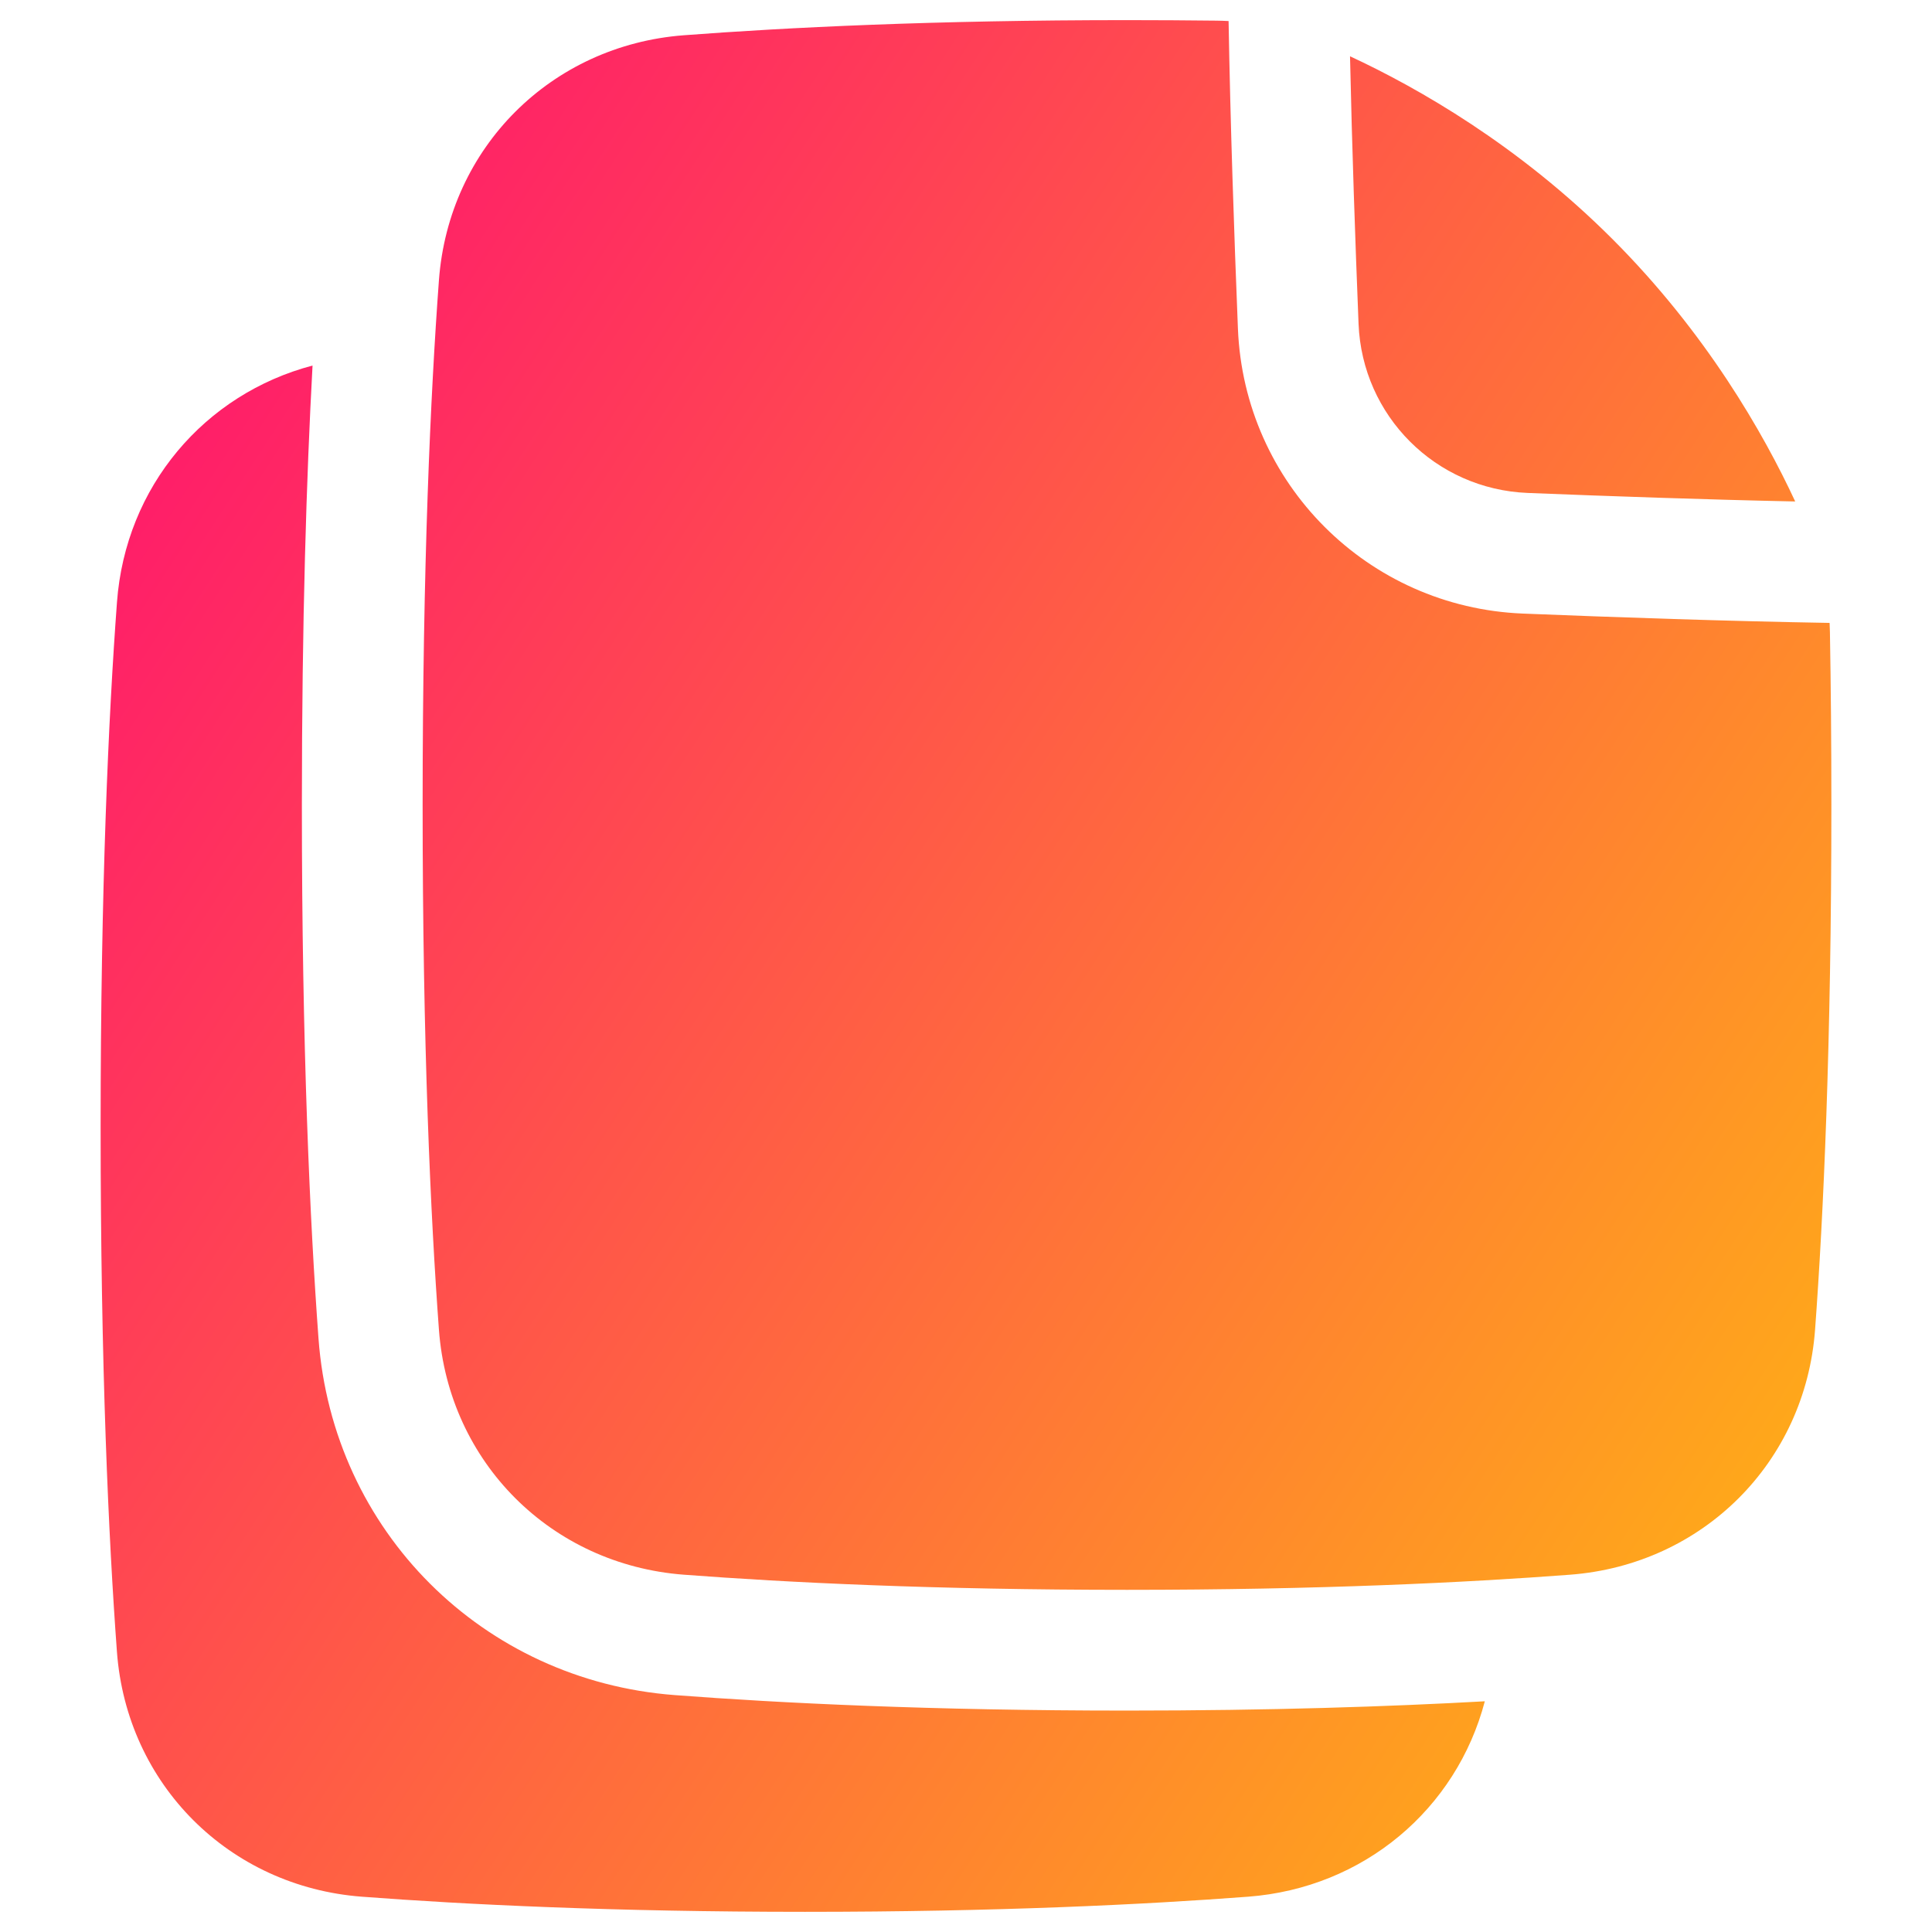 <svg xmlns="http://www.w3.org/2000/svg" fill="none" viewBox="0 0 48 48" id="Multiple-File-1--Streamline-Plump-Gradient">
  <desc>
    Multiple File 1 Streamline Icon: https://streamlinehq.com
  </desc>
  <g id="multiple-file-1--file-common-double">
    <path id="Union" fill="url(#paint0_linear_7979_780)" fill-rule="evenodd" d="M30.523.523c-.102-.005-.202-.009-.302-.01C29.51.505 28.769.5 28 .5c-4.786 0-8.456.182-11.011.376-3.292.25-5.841 2.788-6.084 6.089C10.698 9.773 10.5 14.026 10.5 20s.198 10.227.405 13.035c.243 3.301 2.792 5.838 6.084 6.088 2.555.194 6.225.376 11.011.376 4.786 0 8.456-.182 11.011-.376 3.292-.251 5.841-2.788 6.084-6.088.207-2.808.405-7.061.405-13.035 0-1.544-.013-2.974-.036-4.292-.001-.077-.004-.154-.008-.232-2.525-.043-5.295-.138-7.623-.232-3.849-.155-6.922-3.229-7.077-7.077-.094-2.334-.189-5.113-.232-7.644ZM44.602 12.46c-.789-1.697-2.212-4.19-4.541-6.52-2.329-2.329-4.822-3.752-6.52-4.542.048 2.234.13 4.604.212 6.649.092 2.286 1.914 4.108 4.2 4.2 2.045.082 4.415.165 6.649.212ZM7.5 20c0-4.588.116-8.187.265-10.918-2.682.707-4.648 3.005-4.859 5.883C2.698 17.774 2.5 22.026 2.5 28c0 5.974.198 10.227.405 13.035.243 3.301 2.792 5.838 6.084 6.088 2.555.194 6.225.376 11.011.376 4.786 0 8.456-.182 11.011-.376 2.868-.218 5.172-2.172 5.879-4.855-2.364.132-5.328.231-8.89.231-4.862 0-8.608-.185-11.239-.385-4.763-.362-8.496-4.069-8.848-8.86C7.701 30.367 7.5 26.04 7.5 20Z" clip-rule="evenodd"></path>
  </g>
  <defs>
    <linearGradient id="paint0_linear_7979_780" x1="49.227" x2="-12.127" y1="57.455" y2="17.582" gradientUnits="userSpaceOnUse">
      <stop stop-color="#ffd600"></stop>
      <stop offset="1" stop-color="#ff007a"></stop>
    </linearGradient>
  </defs>
</svg>